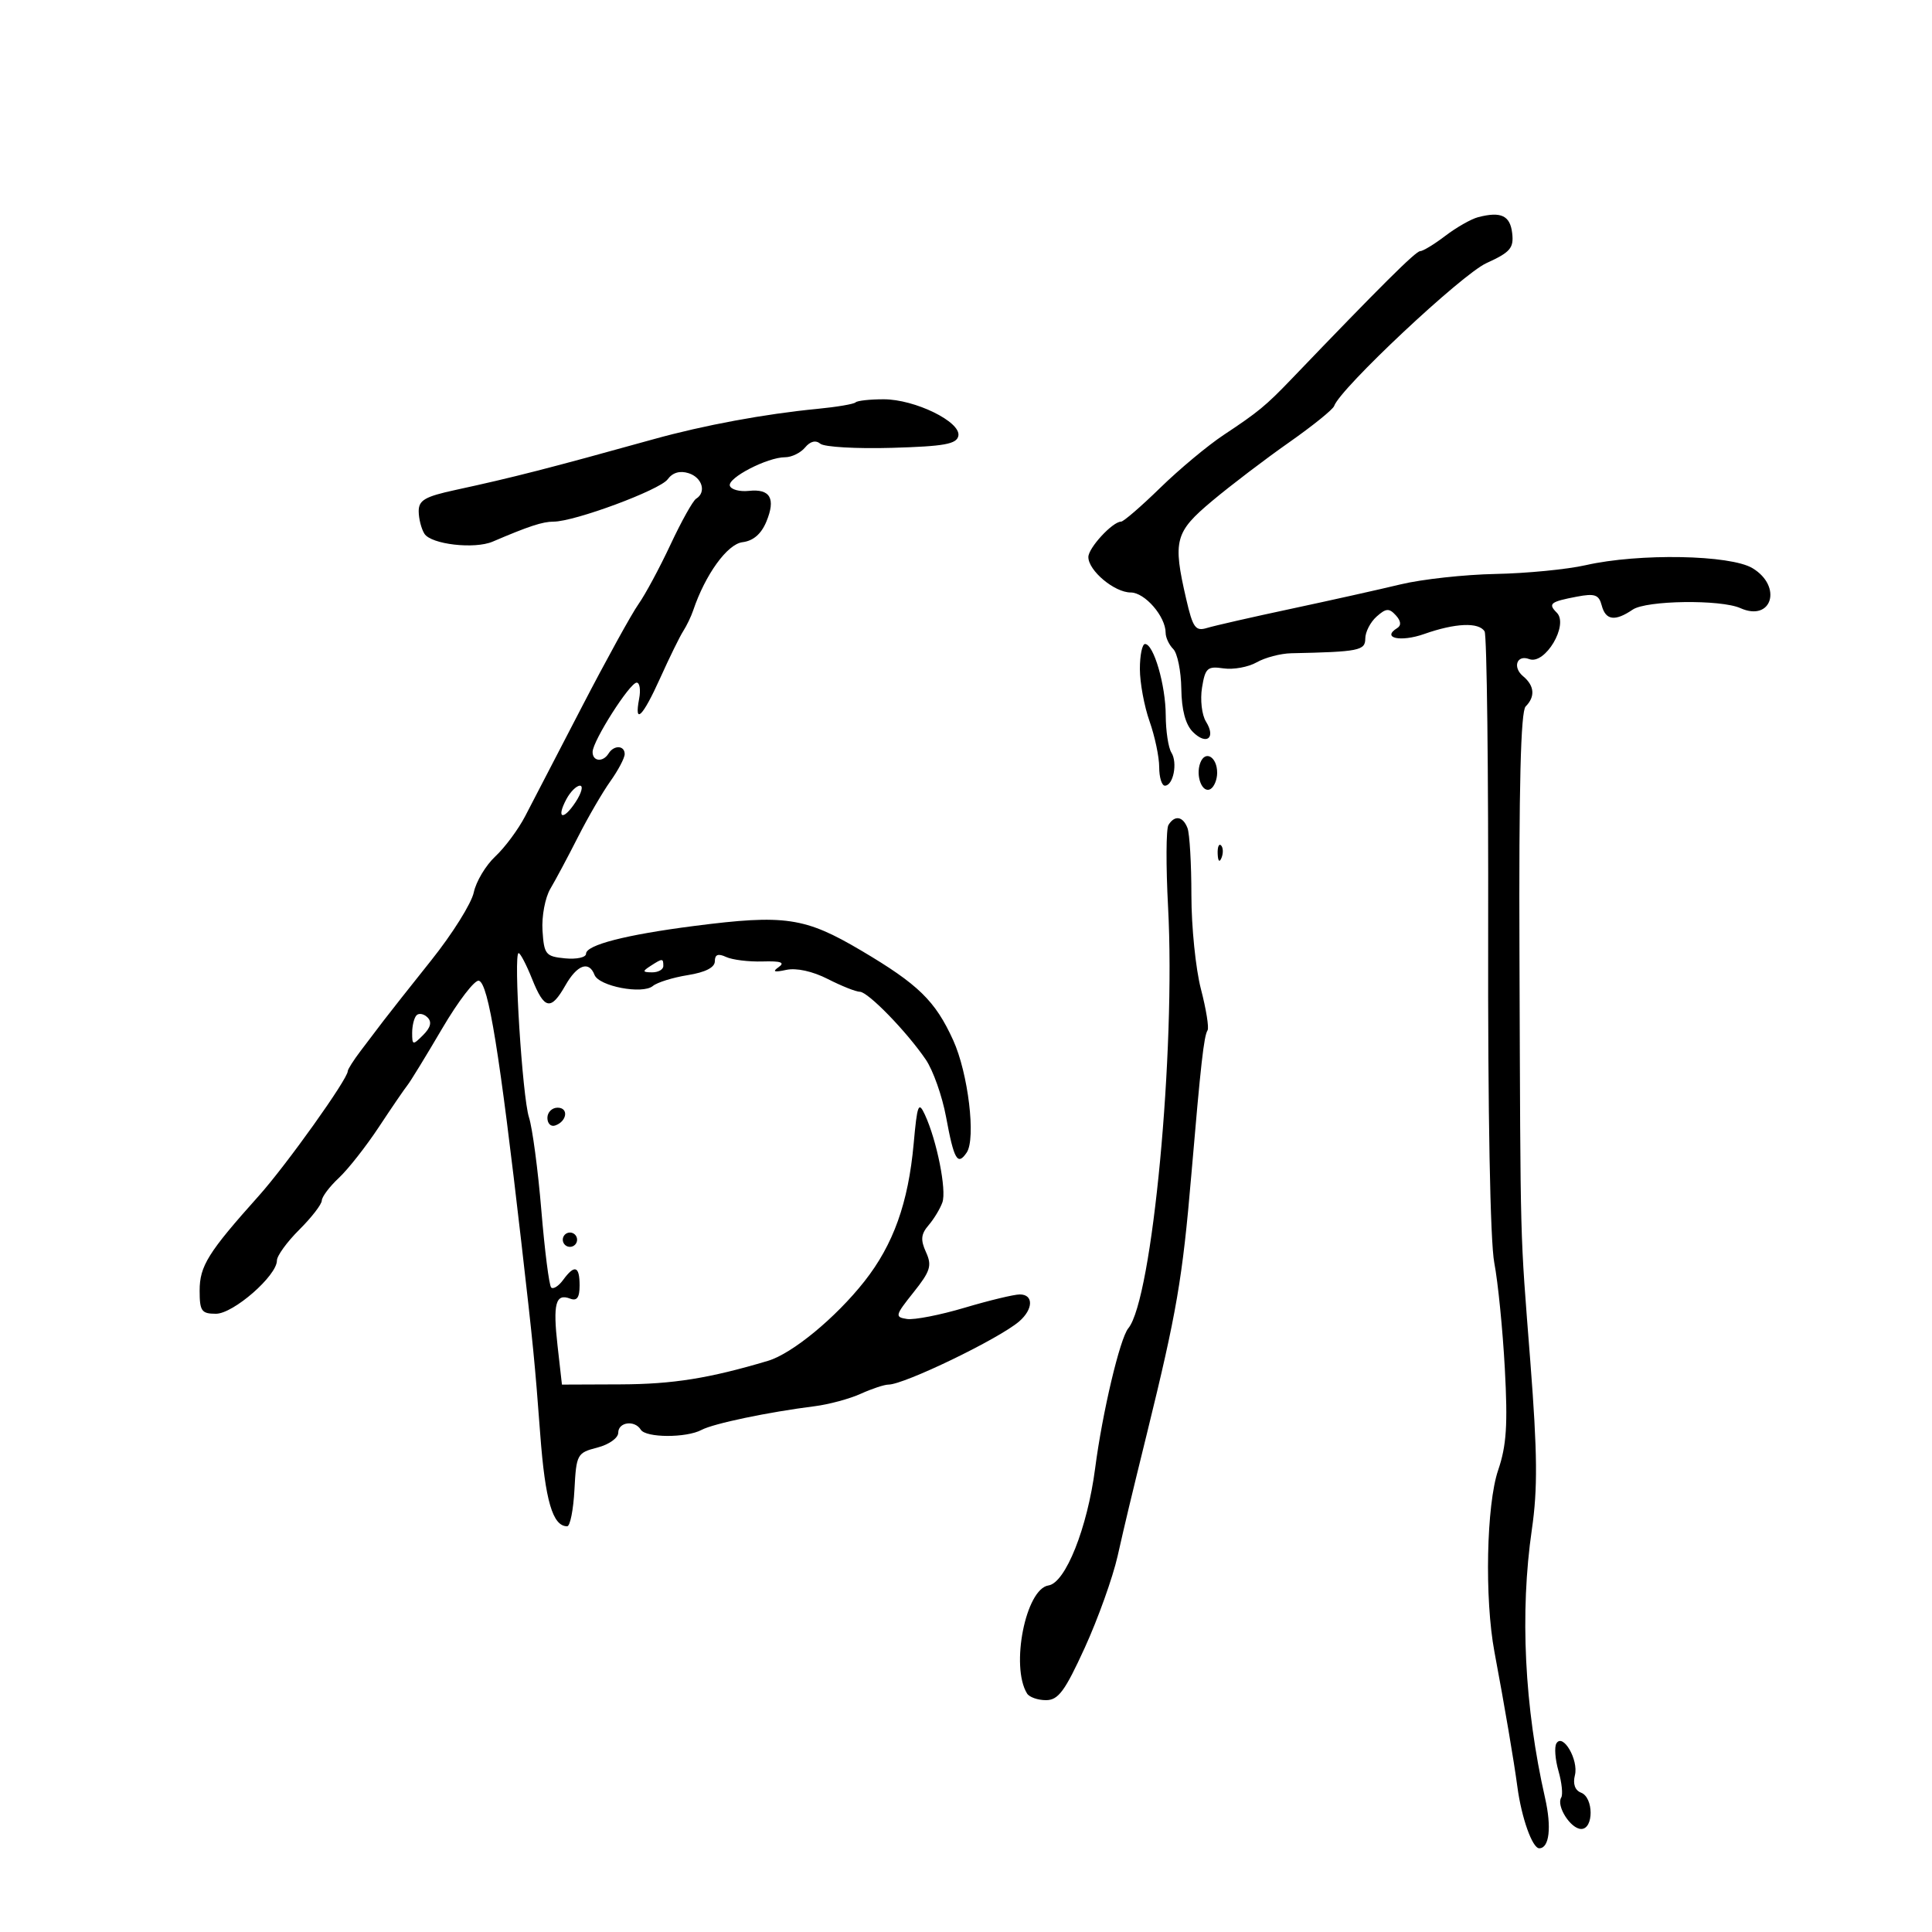 <svg xmlns="http://www.w3.org/2000/svg" width="300" height="300" viewBox="0 0 300 300" version="1.1">
	<path d="M 229.532 33.721 C 228.450 34.001, 226.157 35.304, 224.438 36.615 C 222.718 37.927, 220.954 39, 220.518 39 C 219.838 39, 214.447 44.360, 200.500 58.901 C 196.570 62.998, 195.362 63.993, 190.019 67.532 C 187.554 69.164, 183.117 72.862, 180.159 75.750 C 177.200 78.637, 174.464 81, 174.079 81 C 172.762 81, 169 85.074, 169 86.500 C 169 88.608, 173.054 92, 175.574 92 C 177.773 92, 181 95.725, 181 98.265 C 181 98.999, 181.531 100.131, 182.180 100.780 C 182.830 101.430, 183.393 104.205, 183.433 106.947 C 183.481 110.258, 184.085 112.513, 185.229 113.657 C 187.355 115.783, 188.852 114.594, 187.260 112.045 C 186.620 111.020, 186.345 108.650, 186.649 106.779 C 187.145 103.722, 187.484 103.417, 189.986 103.785 C 191.517 104.009, 193.834 103.587, 195.135 102.847 C 196.436 102.106, 198.850 101.471, 200.500 101.437 C 211.022 101.214, 212 101.020, 212 99.155 C 212 98.140, 212.787 96.607, 213.750 95.748 C 215.217 94.440, 215.701 94.406, 216.740 95.541 C 217.537 96.411, 217.621 97.116, 216.974 97.516 C 214.453 99.074, 217.470 99.746, 221.152 98.446 C 225.979 96.743, 229.626 96.586, 230.527 98.043 C 230.881 98.617, 231.131 119.695, 231.081 144.884 C 231.026 172.862, 231.396 192.786, 232.032 196.091 C 232.604 199.066, 233.340 206.450, 233.668 212.500 C 234.142 221.239, 233.929 224.483, 232.632 228.285 C 230.806 233.640, 230.507 248.230, 232.055 256.500 C 233.675 265.152, 235.069 273.355, 235.624 277.500 C 236.266 282.292, 237.946 287, 239.014 287 C 240.579 287, 240.954 283.757, 239.917 279.191 C 236.713 265.078, 235.991 250.413, 237.866 237.500 C 238.781 231.198, 238.732 225.680, 237.634 211.500 C 235.992 190.290, 236.117 194.988, 235.942 148.149 C 235.844 122.159, 236.136 110.464, 236.901 109.699 C 238.418 108.182, 238.276 106.474, 236.511 105.009 C 234.829 103.613, 235.538 101.609, 237.454 102.344 C 239.909 103.286, 243.630 97.030, 241.739 95.139 C 240.341 93.741, 240.723 93.435, 244.845 92.650 C 247.642 92.116, 248.276 92.339, 248.712 94.006 C 249.320 96.333, 250.774 96.530, 253.527 94.660 C 255.650 93.219, 267.187 93.061, 270.250 94.431 C 275.128 96.613, 276.821 91.077, 272.144 88.235 C 268.704 86.145, 254.491 85.882, 246.241 87.757 C 243.349 88.414, 237.049 89.029, 232.241 89.123 C 227.433 89.217, 220.800 89.944, 217.500 90.738 C 214.200 91.532, 206.550 93.239, 200.500 94.530 C 194.450 95.820, 188.572 97.160, 187.437 97.506 C 185.627 98.058, 185.229 97.505, 184.187 92.991 C 182.090 83.907, 182.431 82.631, 188.250 77.762 C 191.137 75.347, 196.498 71.267, 200.163 68.697 C 203.827 66.126, 206.977 63.584, 207.163 63.046 C 208.106 60.312, 226.973 42.607, 230.801 40.863 C 234.522 39.168, 235.079 38.520, 234.811 36.206 C 234.494 33.469, 233.078 32.802, 229.532 33.721 M 132.852 62.481 C 132.588 62.746, 129.925 63.198, 126.936 63.487 C 118.749 64.278, 109.307 66.026, 101.500 68.196 C 85.191 72.729, 79.661 74.146, 70.750 76.075 C 65.971 77.109, 65.003 77.673, 65.015 79.410 C 65.024 80.559, 65.424 82.121, 65.905 82.881 C 66.950 84.530, 73.685 85.309, 76.500 84.105 C 82.104 81.707, 84.258 81, 85.951 81 C 89.220 81, 102.457 76.090, 103.677 74.425 C 104.443 73.378, 105.576 73.048, 106.927 73.477 C 109.047 74.150, 109.720 76.437, 108.094 77.442 C 107.595 77.750, 105.806 80.955, 104.116 84.565 C 102.427 88.174, 100.188 92.336, 99.139 93.814 C 98.091 95.291, 94.143 102.457, 90.367 109.737 C 86.590 117.017, 82.625 124.660, 81.556 126.721 C 80.487 128.781, 78.398 131.599, 76.914 132.983 C 75.429 134.368, 73.923 136.886, 73.565 138.580 C 73.208 140.273, 70.251 144.998, 66.993 149.080 C 63.736 153.161, 60.387 157.400, 59.552 158.500 C 58.716 159.600, 57.126 161.696, 56.017 163.158 C 54.907 164.619, 54 166.047, 54 166.329 C 54 167.549, 44.478 180.895, 40.188 185.687 C 32.308 194.491, 31 196.587, 31 200.408 C 31 203.585, 31.292 204, 33.533 204 C 36.235 204, 43 198.094, 43 195.735 C 43 195.003, 44.561 192.850, 46.468 190.952 C 48.376 189.053, 49.951 187.016, 49.968 186.424 C 49.986 185.833, 51.170 184.258, 52.600 182.924 C 54.029 181.591, 56.834 178.025, 58.833 175 C 60.831 171.975, 62.831 169.050, 63.276 168.500 C 63.721 167.950, 66.145 163.993, 68.662 159.706 C 71.179 155.420, 73.747 152.081, 74.369 152.287 C 75.851 152.777, 77.546 163.243, 80.963 193 C 82.798 208.978, 83.047 211.512, 83.889 222.736 C 84.662 233.045, 85.822 237, 88.073 237 C 88.528 237, 89.035 234.439, 89.200 231.309 C 89.490 225.818, 89.614 225.590, 92.750 224.781 C 94.564 224.313, 96 223.293, 96 222.471 C 96 220.812, 98.553 220.468, 99.500 222 C 100.289 223.277, 106.572 223.299, 108.936 222.034 C 110.777 221.049, 119.302 219.265, 126.500 218.358 C 128.700 218.081, 131.918 217.212, 133.651 216.427 C 135.384 215.642, 137.321 215, 137.956 215 C 140.403 215, 155.121 207.890, 158.250 205.196 C 160.456 203.298, 160.515 201, 158.358 201 C 157.455 201, 153.601 201.928, 149.794 203.061 C 145.988 204.195, 141.957 204.982, 140.838 204.811 C 138.924 204.519, 138.984 204.272, 141.848 200.680 C 144.477 197.382, 144.742 196.528, 143.788 194.434 C 142.918 192.524, 143.003 191.635, 144.189 190.254 C 145.018 189.289, 145.983 187.693, 146.333 186.708 C 147.010 184.802, 145.474 177.103, 143.616 173.087 C 142.631 170.958, 142.426 171.488, 141.874 177.589 C 141.041 186.786, 138.721 193.272, 134.224 198.971 C 129.762 204.628, 123.016 210.187, 119.251 211.310 C 110.124 214.032, 104.484 214.933, 96.379 214.964 L 87.258 215 86.578 208.987 C 85.837 202.438, 86.277 200.785, 88.532 201.651 C 89.591 202.057, 90 201.488, 90 199.607 C 90 196.566, 89.227 196.307, 87.442 198.748 C 86.739 199.710, 85.903 200.237, 85.585 199.918 C 85.267 199.600, 84.580 194.201, 84.058 187.920 C 83.536 181.639, 82.672 175.150, 82.138 173.500 C 81.111 170.329, 79.704 148, 80.532 148 C 80.798 148, 81.736 149.800, 82.617 152 C 84.531 156.784, 85.536 156.979, 87.797 153.006 C 89.618 149.805, 91.456 149.140, 92.313 151.374 C 92.994 153.148, 99.764 154.441, 101.375 153.103 C 102.049 152.545, 104.489 151.785, 106.800 151.416 C 109.538 150.978, 111 150.229, 111 149.265 C 111 148.214, 111.506 148.021, 112.750 148.598 C 113.712 149.045, 116.261 149.359, 118.413 149.295 C 121.261 149.211, 121.942 149.450, 120.913 150.171 C 119.882 150.894, 120.197 151.011, 122.083 150.604 C 123.661 150.263, 126.176 150.815, 128.545 152.023 C 130.678 153.110, 132.911 154, 133.508 154 C 134.776 154, 140.773 160.162, 143.751 164.525 C 144.886 166.188, 146.305 170.199, 146.904 173.438 C 148.138 180.112, 148.688 181.063, 150.106 178.971 C 151.564 176.821, 150.340 166.637, 148.009 161.521 C 145.222 155.403, 142.603 152.850, 133.727 147.602 C 124.979 142.430, 121.878 141.974, 107.791 143.783 C 97.175 145.146, 91 146.734, 91 148.102 C 91 148.666, 89.537 148.986, 87.750 148.813 C 84.729 148.522, 84.482 148.218, 84.240 144.500 C 84.096 142.296, 84.645 139.378, 85.462 138 C 86.277 136.625, 88.206 133.010, 89.749 129.967 C 91.292 126.924, 93.555 123.029, 94.777 121.313 C 96 119.596, 97 117.698, 97 117.096 C 97 115.725, 95.328 115.661, 94.500 117 C 93.629 118.409, 91.996 118.245, 92.019 116.750 C 92.045 115.036, 97.798 106, 98.863 106 C 99.336 106, 99.508 107.125, 99.245 108.500 C 98.450 112.657, 99.793 111.329, 102.532 105.250 C 103.956 102.088, 105.558 98.825, 106.090 98 C 106.622 97.175, 107.319 95.727, 107.637 94.782 C 109.513 89.219, 112.939 84.481, 115.293 84.193 C 116.962 83.989, 118.205 82.919, 118.999 81.003 C 120.486 77.412, 119.607 75.866, 116.280 76.224 C 114.866 76.376, 113.542 76.025, 113.336 75.444 C 112.908 74.234, 119.149 71, 121.911 71 C 122.925 71, 124.320 70.319, 125.010 69.488 C 125.817 68.516, 126.665 68.307, 127.383 68.903 C 127.998 69.413, 133 69.700, 138.500 69.541 C 146.643 69.305, 148.558 68.959, 148.813 67.678 C 149.245 65.509, 142.073 62, 137.207 62 C 135.076 62, 133.117 62.216, 132.852 62.481 M 177 103.874 C 177 106.005, 177.675 109.662, 178.500 112 C 179.325 114.338, 180 117.545, 180 119.126 C 180 120.707, 180.398 122, 180.883 122 C 182.188 122, 182.889 118.433, 181.893 116.861 C 181.419 116.112, 181.024 113.507, 181.015 111.071 C 180.999 106.388, 179.143 100, 177.799 100 C 177.360 100, 177 101.743, 177 103.874 M 186.386 118.437 C 185.598 120.490, 186.708 123.299, 187.993 122.504 C 188.547 122.162, 189 121.035, 189 120 C 189 117.536, 187.155 116.433, 186.386 118.437 M 87.954 124.086 C 86.320 127.140, 87.448 127.491, 89.388 124.531 C 90.300 123.139, 90.602 122, 90.058 122 C 89.515 122, 88.568 122.939, 87.954 124.086 M 181.438 128.101 C 181.064 128.706, 181.037 134.443, 181.378 140.851 C 182.569 163.221, 178.929 201.765, 175.201 206.257 C 173.905 207.820, 171.180 219.324, 170.052 228 C 168.848 237.261, 165.450 245.792, 162.807 246.187 C 159.272 246.715, 156.882 258.765, 159.479 262.967 C 159.831 263.535, 161.154 264, 162.420 264 C 164.329 264, 165.356 262.612, 168.442 255.861 C 170.488 251.384, 172.785 244.972, 173.546 241.611 C 174.827 235.950, 175.461 233.300, 178.117 222.500 C 182.714 203.805, 183.613 198.571, 184.983 182.500 C 186.462 165.142, 186.937 160.911, 187.509 159.986 C 187.756 159.586, 187.292 156.704, 186.479 153.581 C 185.666 150.458, 185 143.911, 185 139.033 C 185 134.155, 184.727 129.452, 184.393 128.582 C 183.686 126.740, 182.407 126.532, 181.438 128.101 M 189.079 132.583 C 189.127 133.748, 189.364 133.985, 189.683 133.188 C 189.972 132.466, 189.936 131.603, 189.604 131.271 C 189.272 130.939, 189.036 131.529, 189.079 132.583 M 101 150 C 99.718 150.828, 99.754 150.972, 101.250 150.985 C 102.213 150.993, 103 150.550, 103 150 C 103 148.780, 102.887 148.780, 101 150 M 64.683 157.650 C 64.308 158.026, 64 159.255, 64 160.381 C 64 162.311, 64.098 162.331, 65.707 160.721 C 66.872 159.557, 67.089 158.689, 66.390 157.990 C 65.827 157.427, 65.059 157.274, 64.683 157.650 M 85 173.583 C 85 174.454, 85.534 174.989, 86.188 174.771 C 88.042 174.153, 88.349 172, 86.583 172 C 85.713 172, 85 172.713, 85 173.583 M 87.553 191.915 C 87.231 192.436, 87.394 193.125, 87.915 193.447 C 88.436 193.769, 89.125 193.606, 89.447 193.085 C 89.769 192.564, 89.606 191.875, 89.085 191.553 C 88.564 191.231, 87.875 191.394, 87.553 191.915 M 241.682 270.706 C 241.339 271.261, 241.482 273.193, 242 275 C 242.518 276.807, 242.709 278.661, 242.425 279.122 C 241.620 280.424, 243.900 284, 245.535 284 C 247.492 284, 247.468 279.117, 245.507 278.364 C 244.558 278, 244.210 277.010, 244.552 275.646 C 245.144 273.281, 242.695 269.066, 241.682 270.706" stroke="none" fill="black" fill-rule="evenodd"/>
</svg>